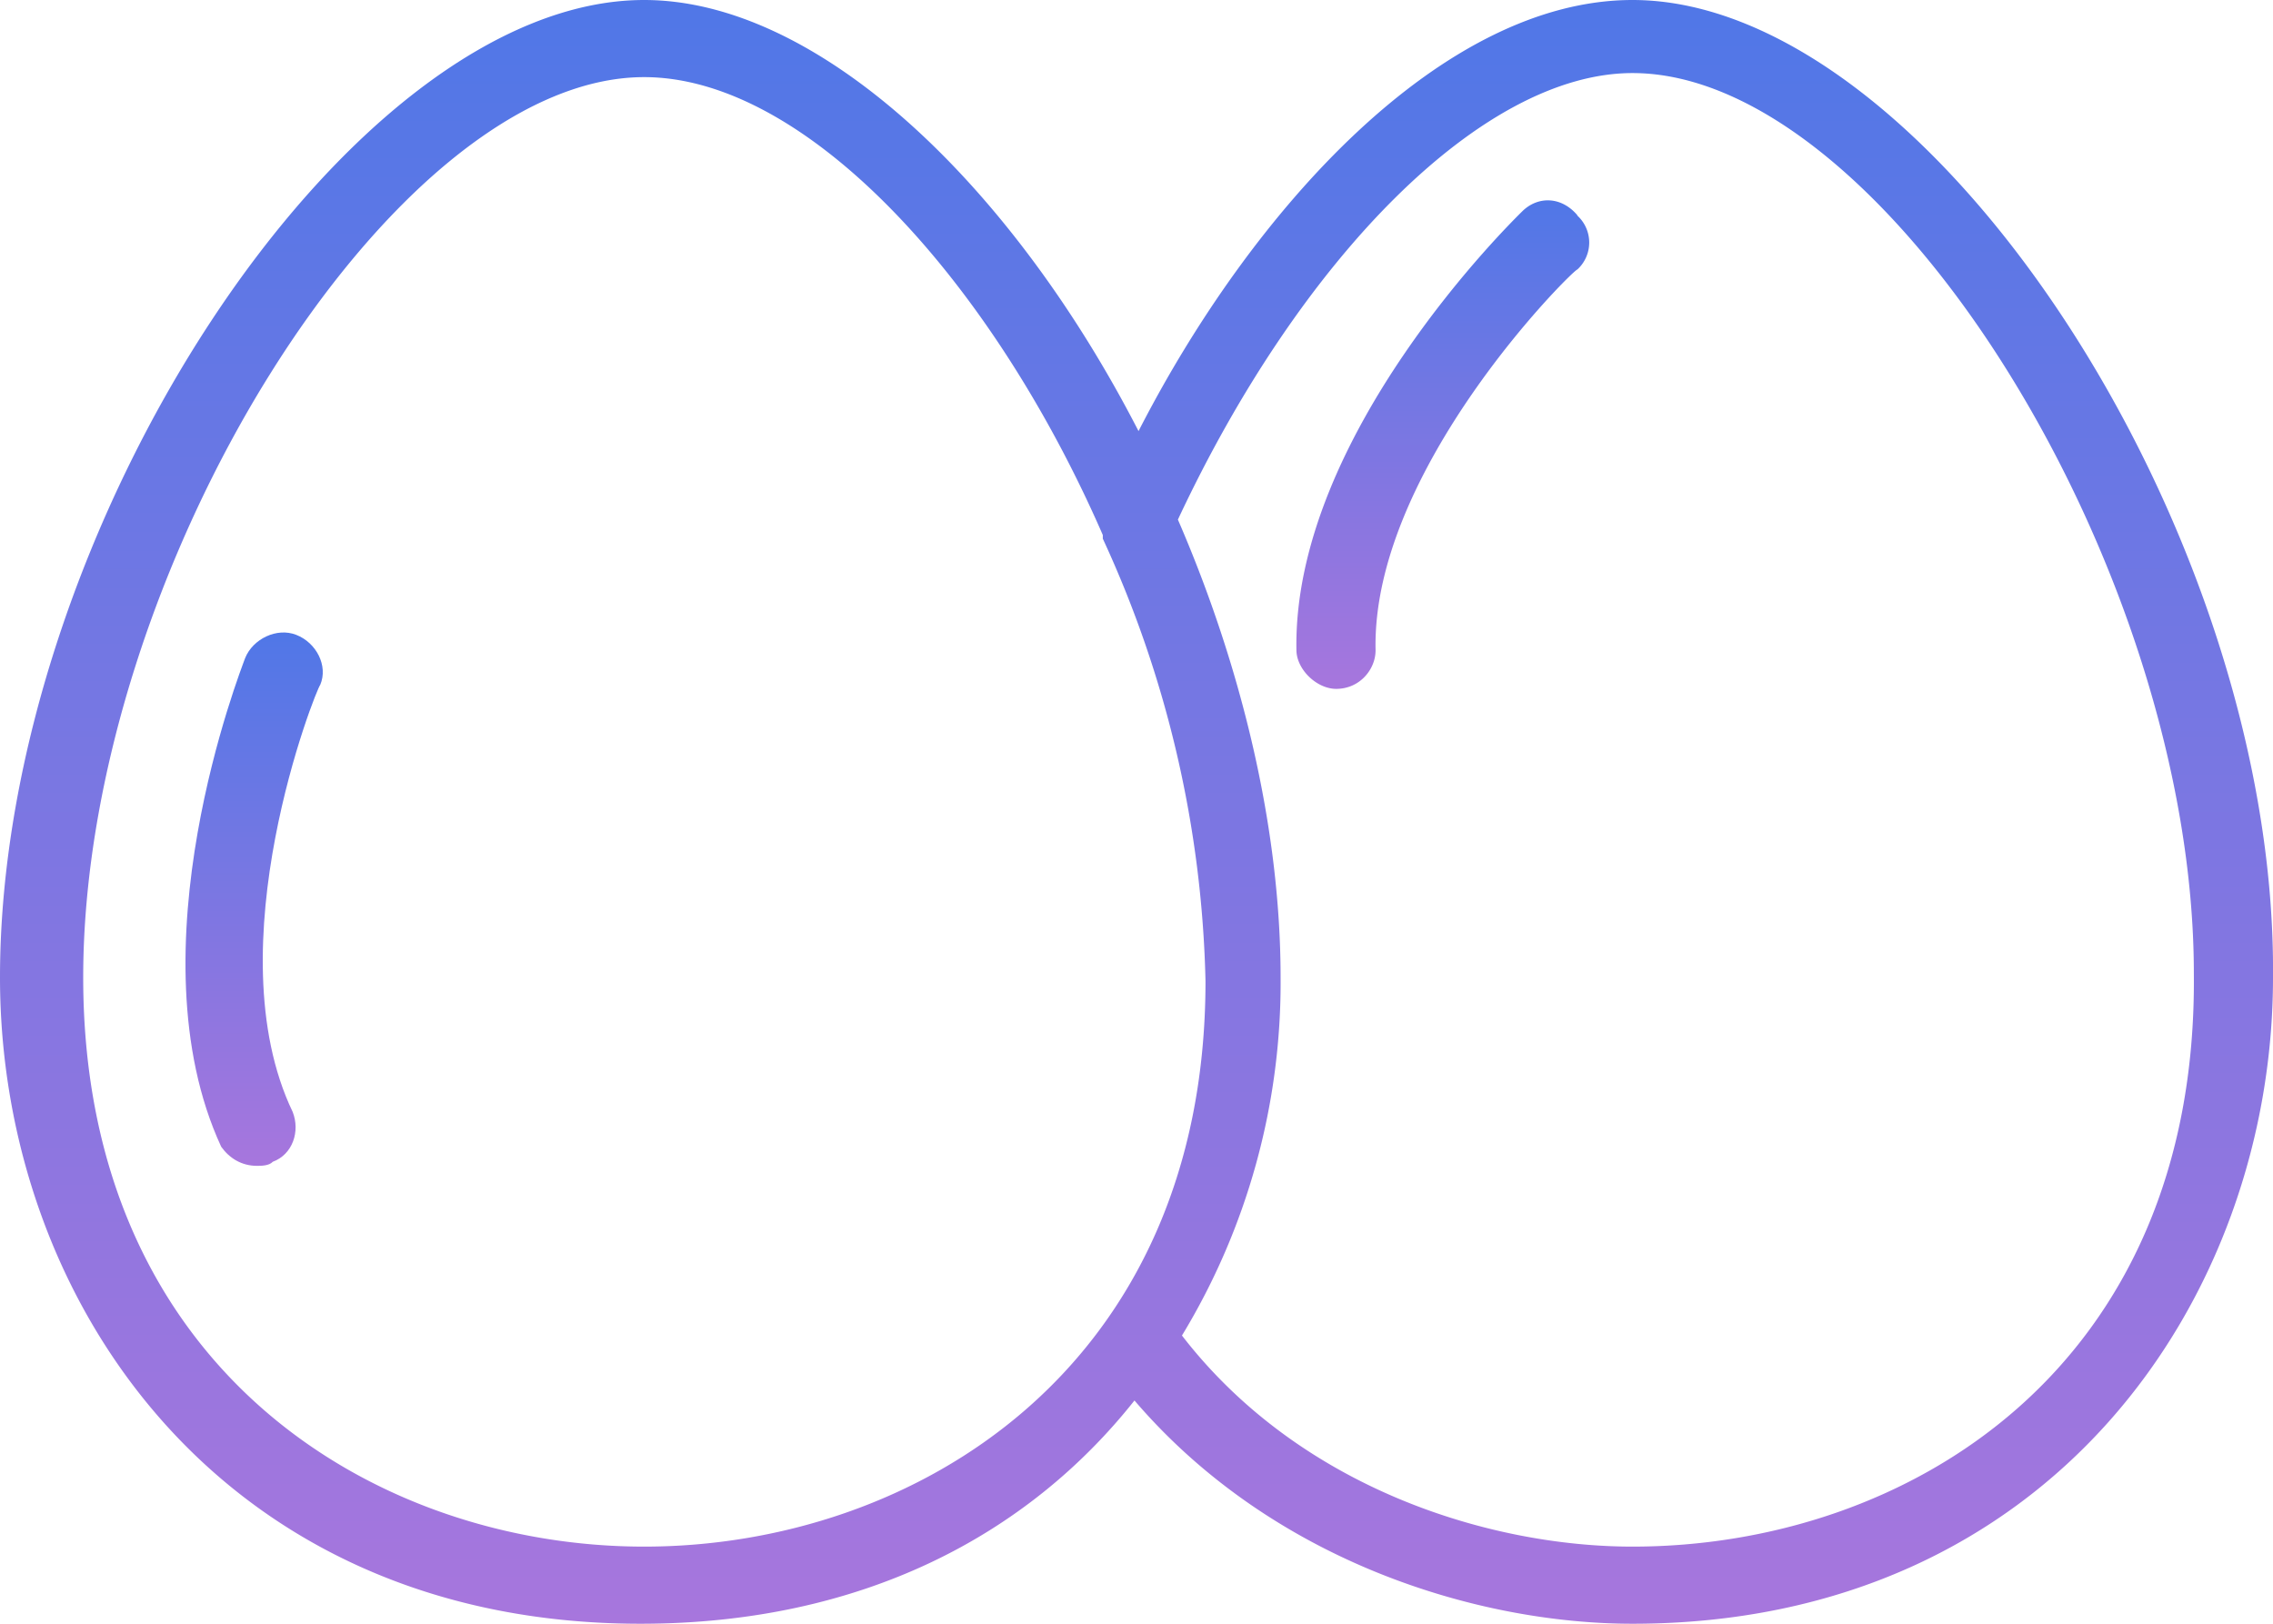 <svg xmlns="http://www.w3.org/2000/svg" xmlns:xlink="http://www.w3.org/1999/xlink" width="56" height="40" viewBox="0 0 56 40"><defs><path id="hryta" d="M802.22 902.1c-3.5 0-8.18-1.42-11.1-5.2a16.75 16.75 0 0 0 2.43-8.82c0-3.7-.97-7.68-2.53-11.28 3.02-6.45 7.5-11 11.2-11 6.23 0 13.83 12.23 13.83 22.18.1 9.76-7.1 14.12-13.83 14.12zm-24.35 0c-6.62 0-13.82-4.36-13.82-14.02 0-9.96 7.6-22.18 13.82-22.18 4 0 8.57 5.02 11.3 11.28v.09a27.4 27.4 0 0 1 2.53 10.9c0 9.57-7.2 13.93-13.83 13.93zm24.35-38.1c-4.67 0-9.35 5.12-12.17 10.62-3.12-6.07-7.89-10.62-12.18-10.62-7.3 0-15.87 13.08-15.87 24.08 0 7.96 5.45 15.92 15.78 15.92 5.45 0 9.54-2.18 12.17-5.5 3.41 3.98 8.47 5.5 12.27 5.5 10.33 0 15.78-8.06 15.78-15.92.1-11-8.47-24.08-15.78-24.08z"/><path id="hrytc" d="M769.3 879.64c-.48-.19-1.07.1-1.26.57-.1.28-2.83 7.2-.59 12.04.2.28.5.47.88.47.1 0 .3 0 .39-.1.49-.18.68-.75.49-1.23-1.95-4.07.58-10.42.68-10.52.2-.47-.1-1.04-.59-1.23z"/><path id="hryte" d="M800.86 869.3c-.4-.47-.98-.47-1.36-.09-.2.2-5.65 5.5-5.56 10.8 0 .48.5.96.98.96.58 0 .97-.48.97-.95-.1-4.46 4.87-9.38 4.97-9.38a.9.9 0 0 0 0-1.33z"/><linearGradient id="hrytb" x1="790" x2="790" y1="864" y2="904" gradientUnits="userSpaceOnUse"><stop offset="0" stop-color="#5077e7"/><stop offset="1" stop-color="#a776dd"/></linearGradient><linearGradient id="hrytd" x1="768.26" x2="768.26" y1="879.58" y2="892.72" gradientUnits="userSpaceOnUse"><stop offset="0" stop-color="#5077e7"/><stop offset="1" stop-color="#a776dd"/></linearGradient><linearGradient id="hrytf" x1="797.55" x2="797.55" y1="868.94" y2="880.97" gradientUnits="userSpaceOnUse"><stop offset="0" stop-color="#5077e7"/><stop offset="1" stop-color="#a776dd"/></linearGradient></defs><g><g transform="translate(-762 -864)"><g><g><g><use fill="url(#hrytb)" xlink:href="#hryta"/></g></g></g><g><g><g><use fill="url(#hrytd)" xlink:href="#hrytc"/></g></g></g><g><g><g><use fill="url(#hrytf)" xlink:href="#hryte"/></g></g></g></g></g></svg>